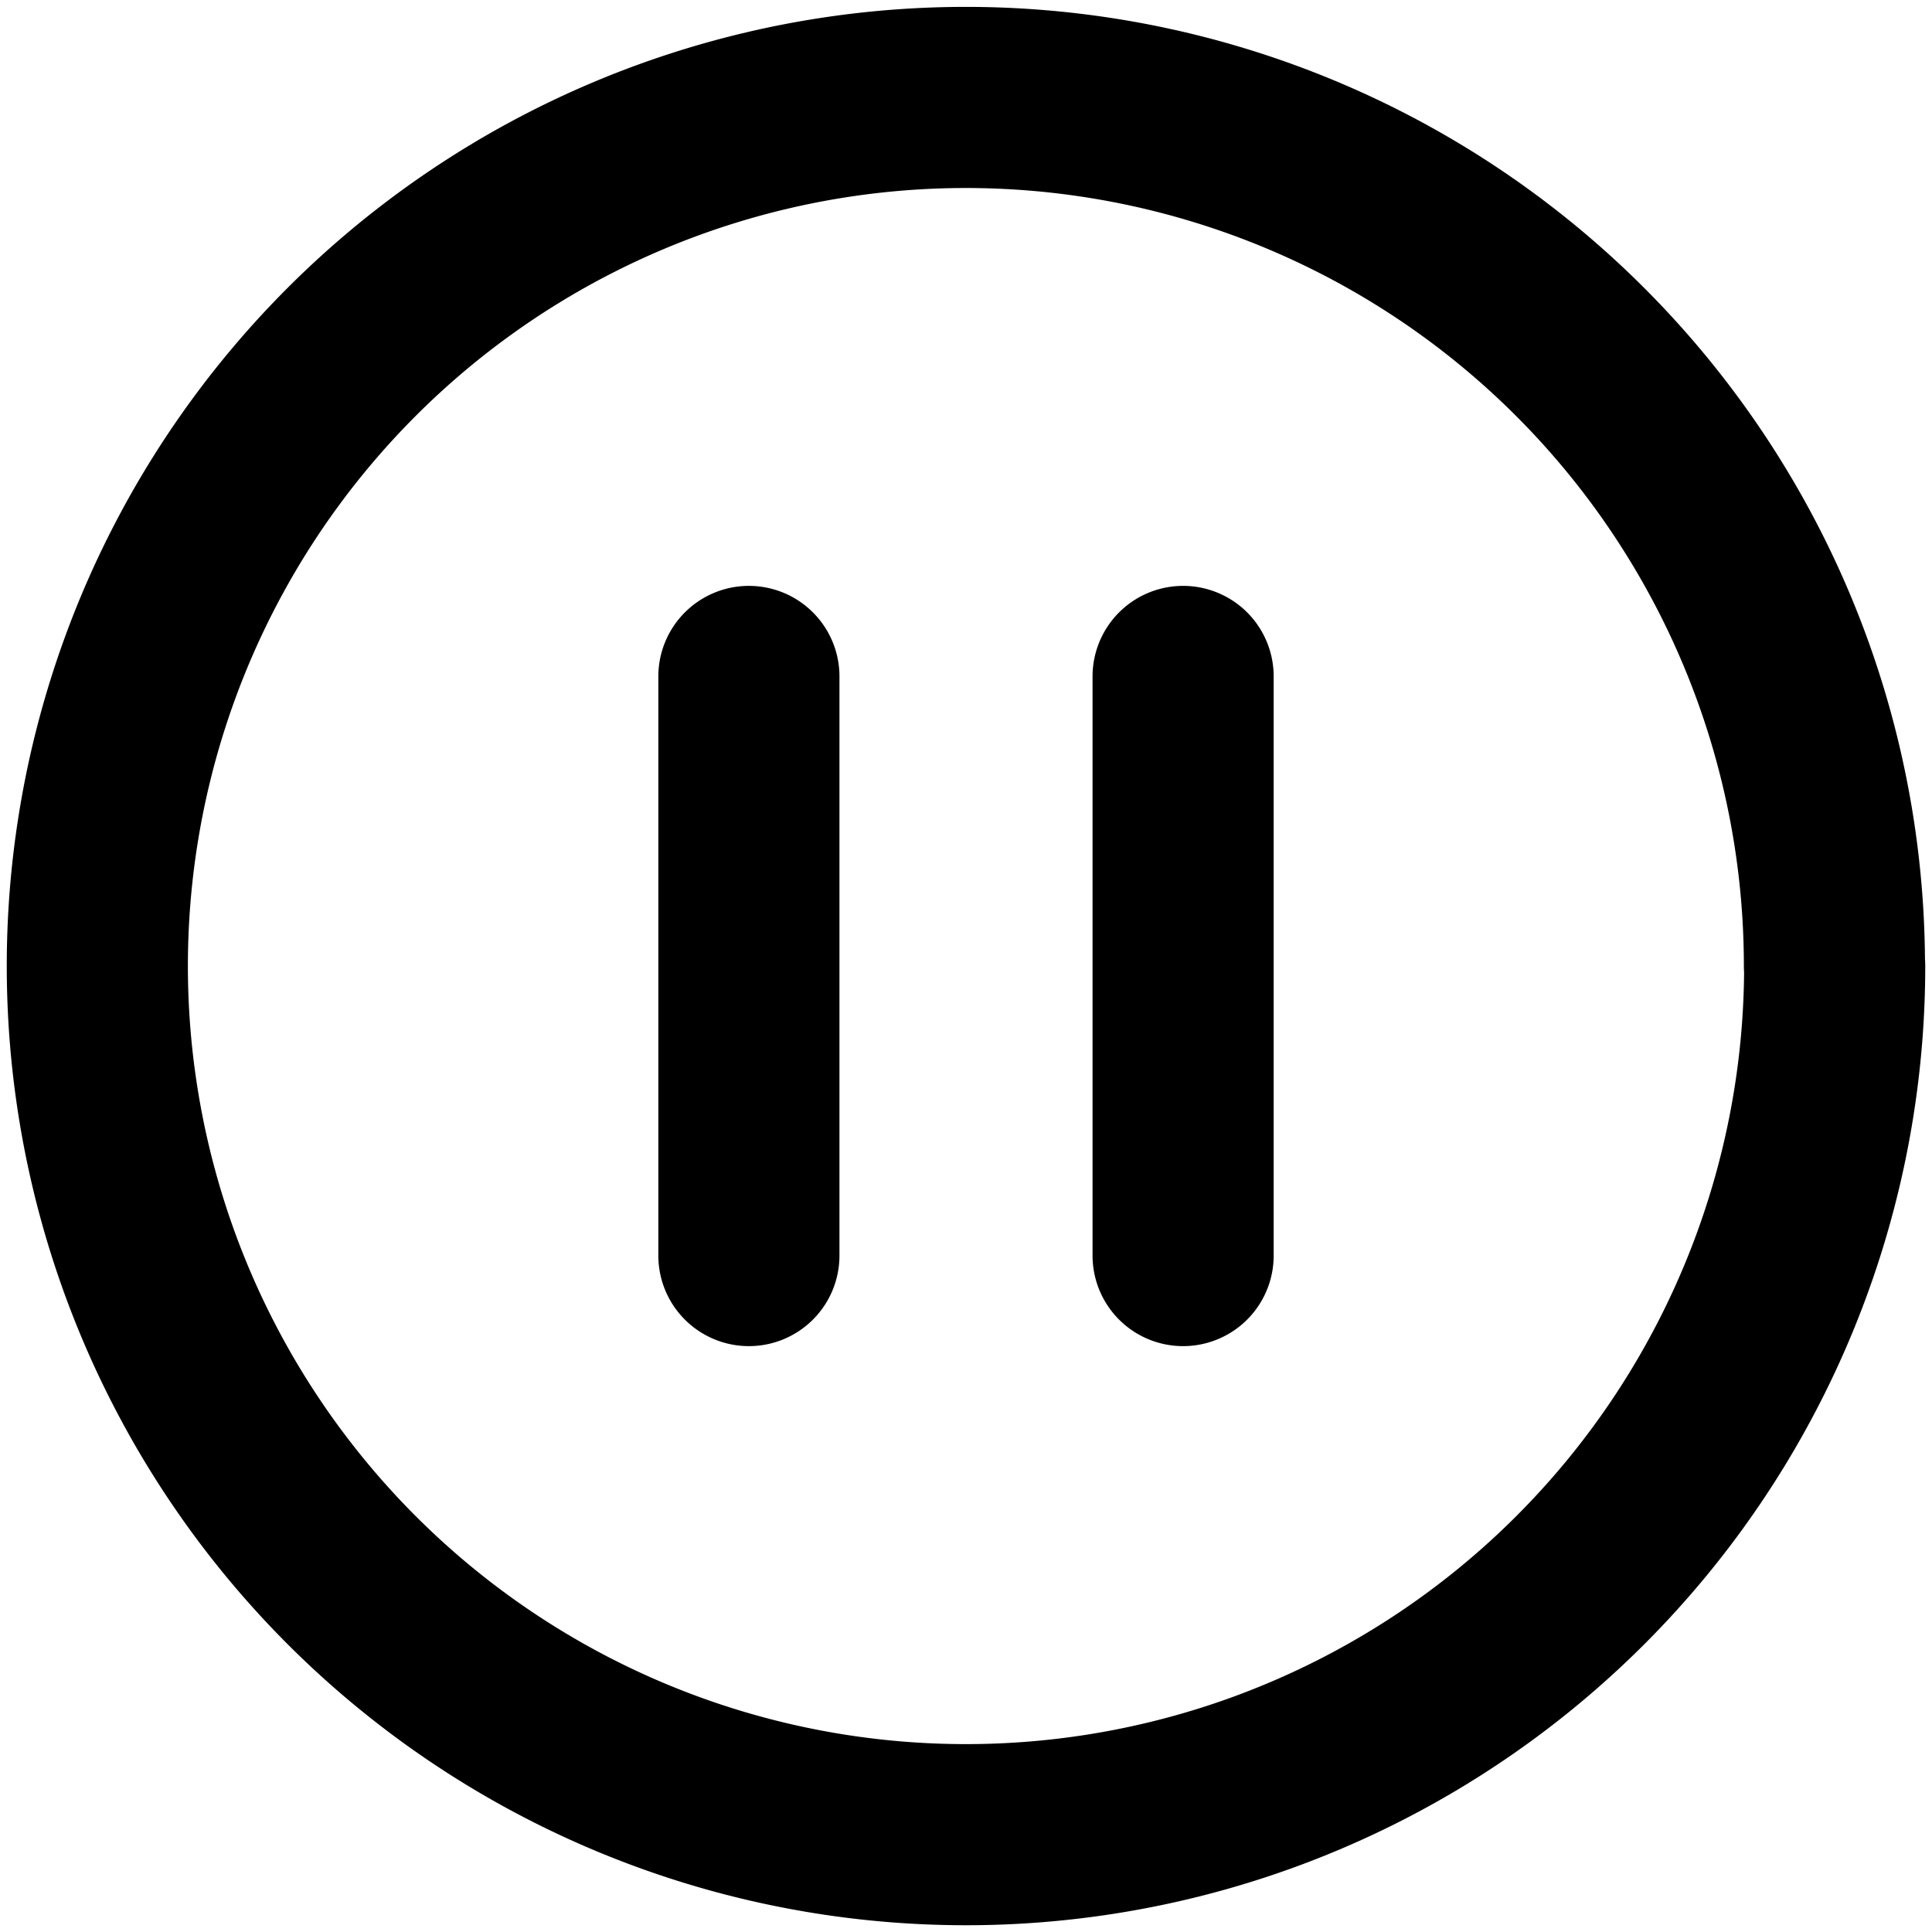<svg xmlns="http://www.w3.org/2000/svg" viewBox="0 0 16 16" stroke-width="1.5" stroke="currentColor" aria-hidden="true" fill="none">
  <defs>
    <clipPath id="a">
      <path d="M0 0h16v16H0z"/>
    </clipPath>
  </defs>
  <g clip-path="url(#a)">
    <path stroke-linecap="round" stroke-linejoin="round" d="M9.798 5.602v4.796m-3.596 0V5.602M15.194 8A7.193 7.193 0 11.806 8a7.193 7.193 0 0114.386 0z"/>
  </g>
</svg>
